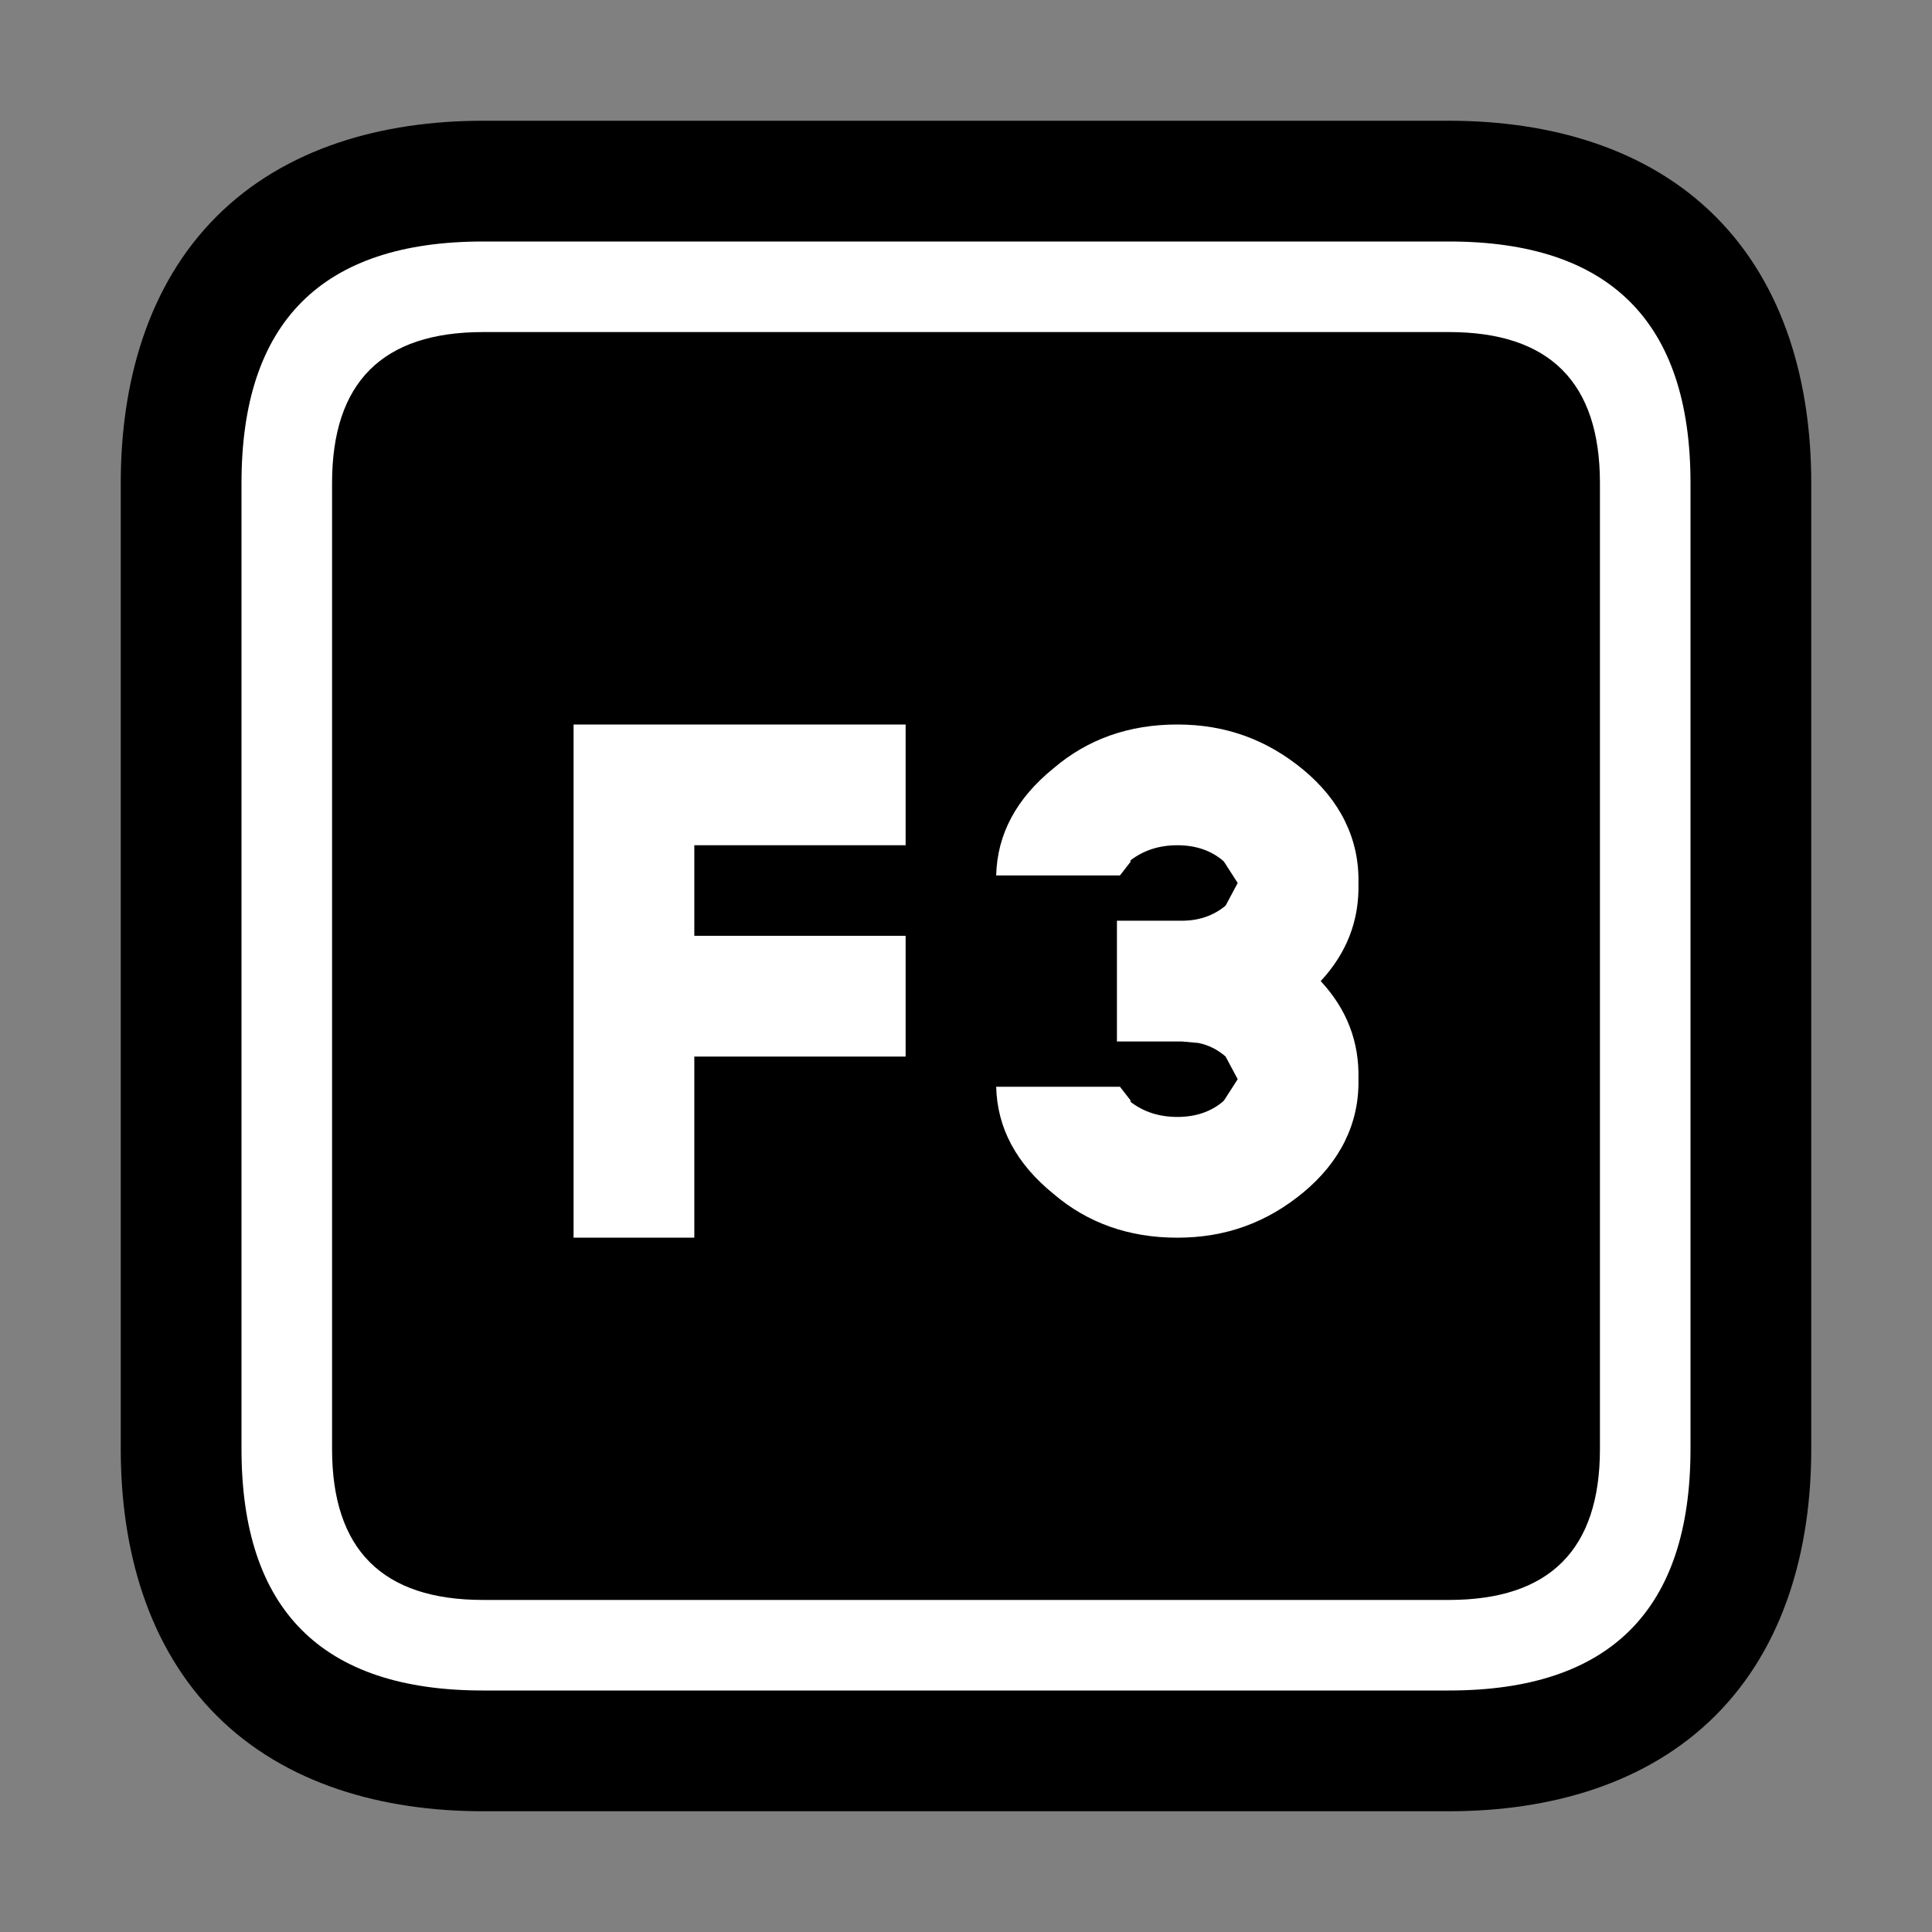 <?xml version="1.0" encoding="UTF-8"?>
<svg version="1.1" viewBox="0 0 64 64" xmlns="http://www.w3.org/2000/svg">
<rect x="0" y="0" width="64" height="64" fill="#808080" stroke="none"/>
<g stroke-linecap="round" stroke-linejoin="round">
<path d="m16 4c-3.333 0-6.552 0.896-8.828 3.172s-3.172 5.495-3.172 8.828v32c0 3.333 0.896 6.552 3.172 8.828s5.495 3.172 8.828 3.172h32c3.333 0 6.552-0.896 8.828-3.172s3.172-5.495 3.172-8.828v-32c0-3.333-0.896-6.552-3.172-8.828s-5.495-3.172-8.828-3.172z" color="#000000" style="-inkscape-stroke:none;paint-order:stroke markers fill"/>
<path d="m16 8h32c5.333 0 8 2.667 8 8v32c0 5.333-2.667 8-8 8h-32c-5.333 0-8-2.667-8-8v-32c0-5.333 2.667-8 8-8m29 27.75c0.033 1.467-0.617 2.75-1.825 3.75s-2.575 1.5-4.175 1.5-2.967-0.483-4.1-1.45c-1.233-1-1.867-2.183-1.9-3.55h4.1l0.35 0.45v0.05c0.433 0.333 0.95 0.5 1.55 0.5s1.1-0.167 1.5-0.5l0.05-0.05 0.45-0.7-0.4-0.75c-0.267-0.233-0.567-0.383-0.9-0.45l-0.55-0.05h-2.15v-4h2.15c0.567 0 1.05-0.167 1.45-0.5l0.4-0.75-0.45-0.7-0.05-0.05c-0.4-0.333-0.9-0.5-1.5-0.5s-1.117 0.167-1.55 0.5v0.05l-0.35 0.45h-4.1c0.033-1.367 0.667-2.55 1.9-3.55 1.133-0.967 2.5-1.45 4.1-1.45s2.967 0.5 4.175 1.5 1.858 2.283 1.825 3.75c0.033 1.233-0.383 2.317-1.25 3.25 0.867 0.933 1.283 2.017 1.25 3.25m-34-19.75v32c0 3.333 1.667 5 5 5h32c3.333 0 5-1.667 5-5v-32c0-3.333-1.667-5-5-5h-32c-3.333 0-5 1.667-5 5m12 25h-4v-17h11v4h-7v3h7v4h-7v6" color="#000000" fill="#fff" stroke-width="8" style="-inkscape-stroke:none;paint-order:stroke markers fill"/>
</g>
</svg>
